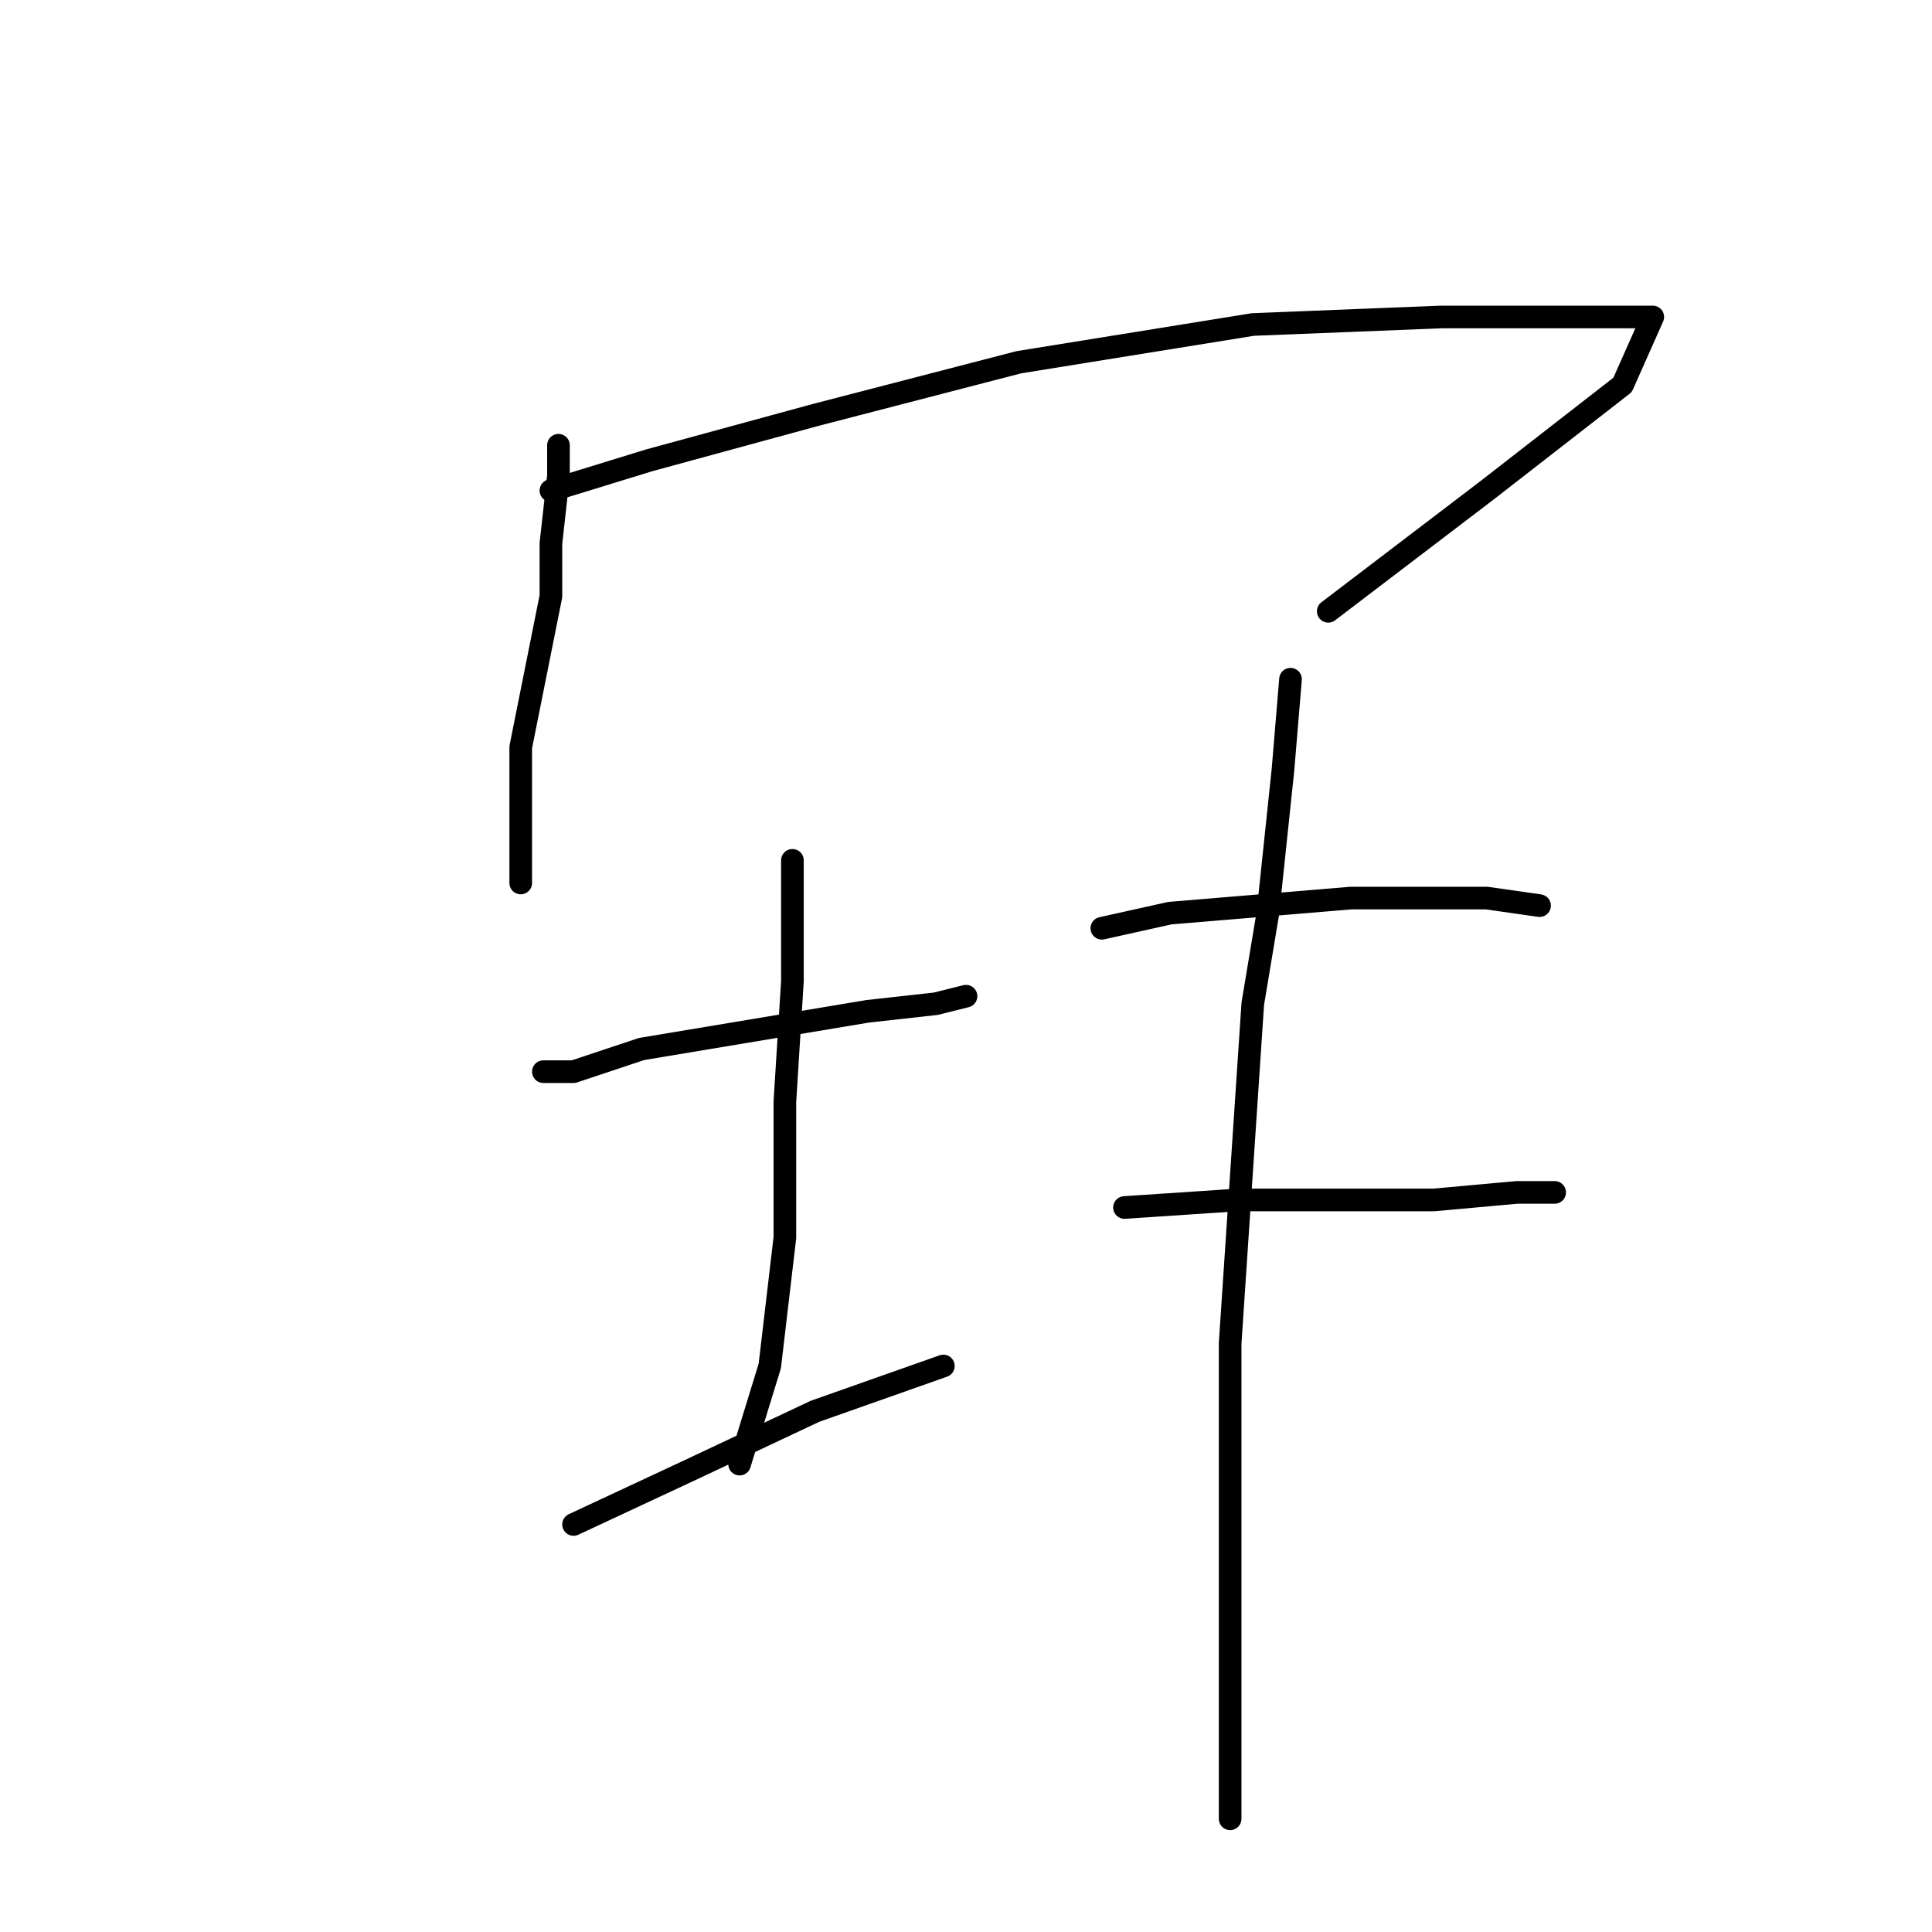 <?xml version="1.0" standalone="no"?>
    <svg width="256" height="256" xmlns="http://www.w3.org/2000/svg" version="1.1">
    <polyline stroke="black" stroke-width="3" stroke-linecap="round" fill="transparent" stroke-linejoin="round" points="74 59 74 63 73 72 73 79 69 99 69 110 69 116 69 117 69 117 " />
        <polyline stroke="black" stroke-width="3" stroke-linecap="round" fill="transparent" stroke-linejoin="round" points="73 65 86 61 108 55 135 48 166 43 191 42 207 42 217 42 219 42 215 51 197 65 176 81 176 81 " />
        <polyline stroke="black" stroke-width="3" stroke-linecap="round" fill="transparent" stroke-linejoin="round" points="72 142 76 142 85 139 91 138 103 136 115 134 124 133 128 132 128 132 " />
        <polyline stroke="black" stroke-width="3" stroke-linecap="round" fill="transparent" stroke-linejoin="round" points="105 114 105 119 105 130 104 146 104 164 102 181 98 194 98 194 " />
        <polyline stroke="black" stroke-width="3" stroke-linecap="round" fill="transparent" stroke-linejoin="round" points="76 202 91 195 108 187 125 181 125 181 " />
        <polyline stroke="black" stroke-width="3" stroke-linecap="round" fill="transparent" stroke-linejoin="round" points="146 123 155 121 167 120 179 119 185 119 197 119 204 120 204 120 " />
        <polyline stroke="black" stroke-width="3" stroke-linecap="round" fill="transparent" stroke-linejoin="round" points="149 160 164 159 176 159 190 159 201 158 206 158 206 158 " />
        <polyline stroke="black" stroke-width="3" stroke-linecap="round" fill="transparent" stroke-linejoin="round" points="171 90 170 102 168 121 166 133 163 178 163 204 163 222 163 236 163 241 163 241 " />
        </svg>